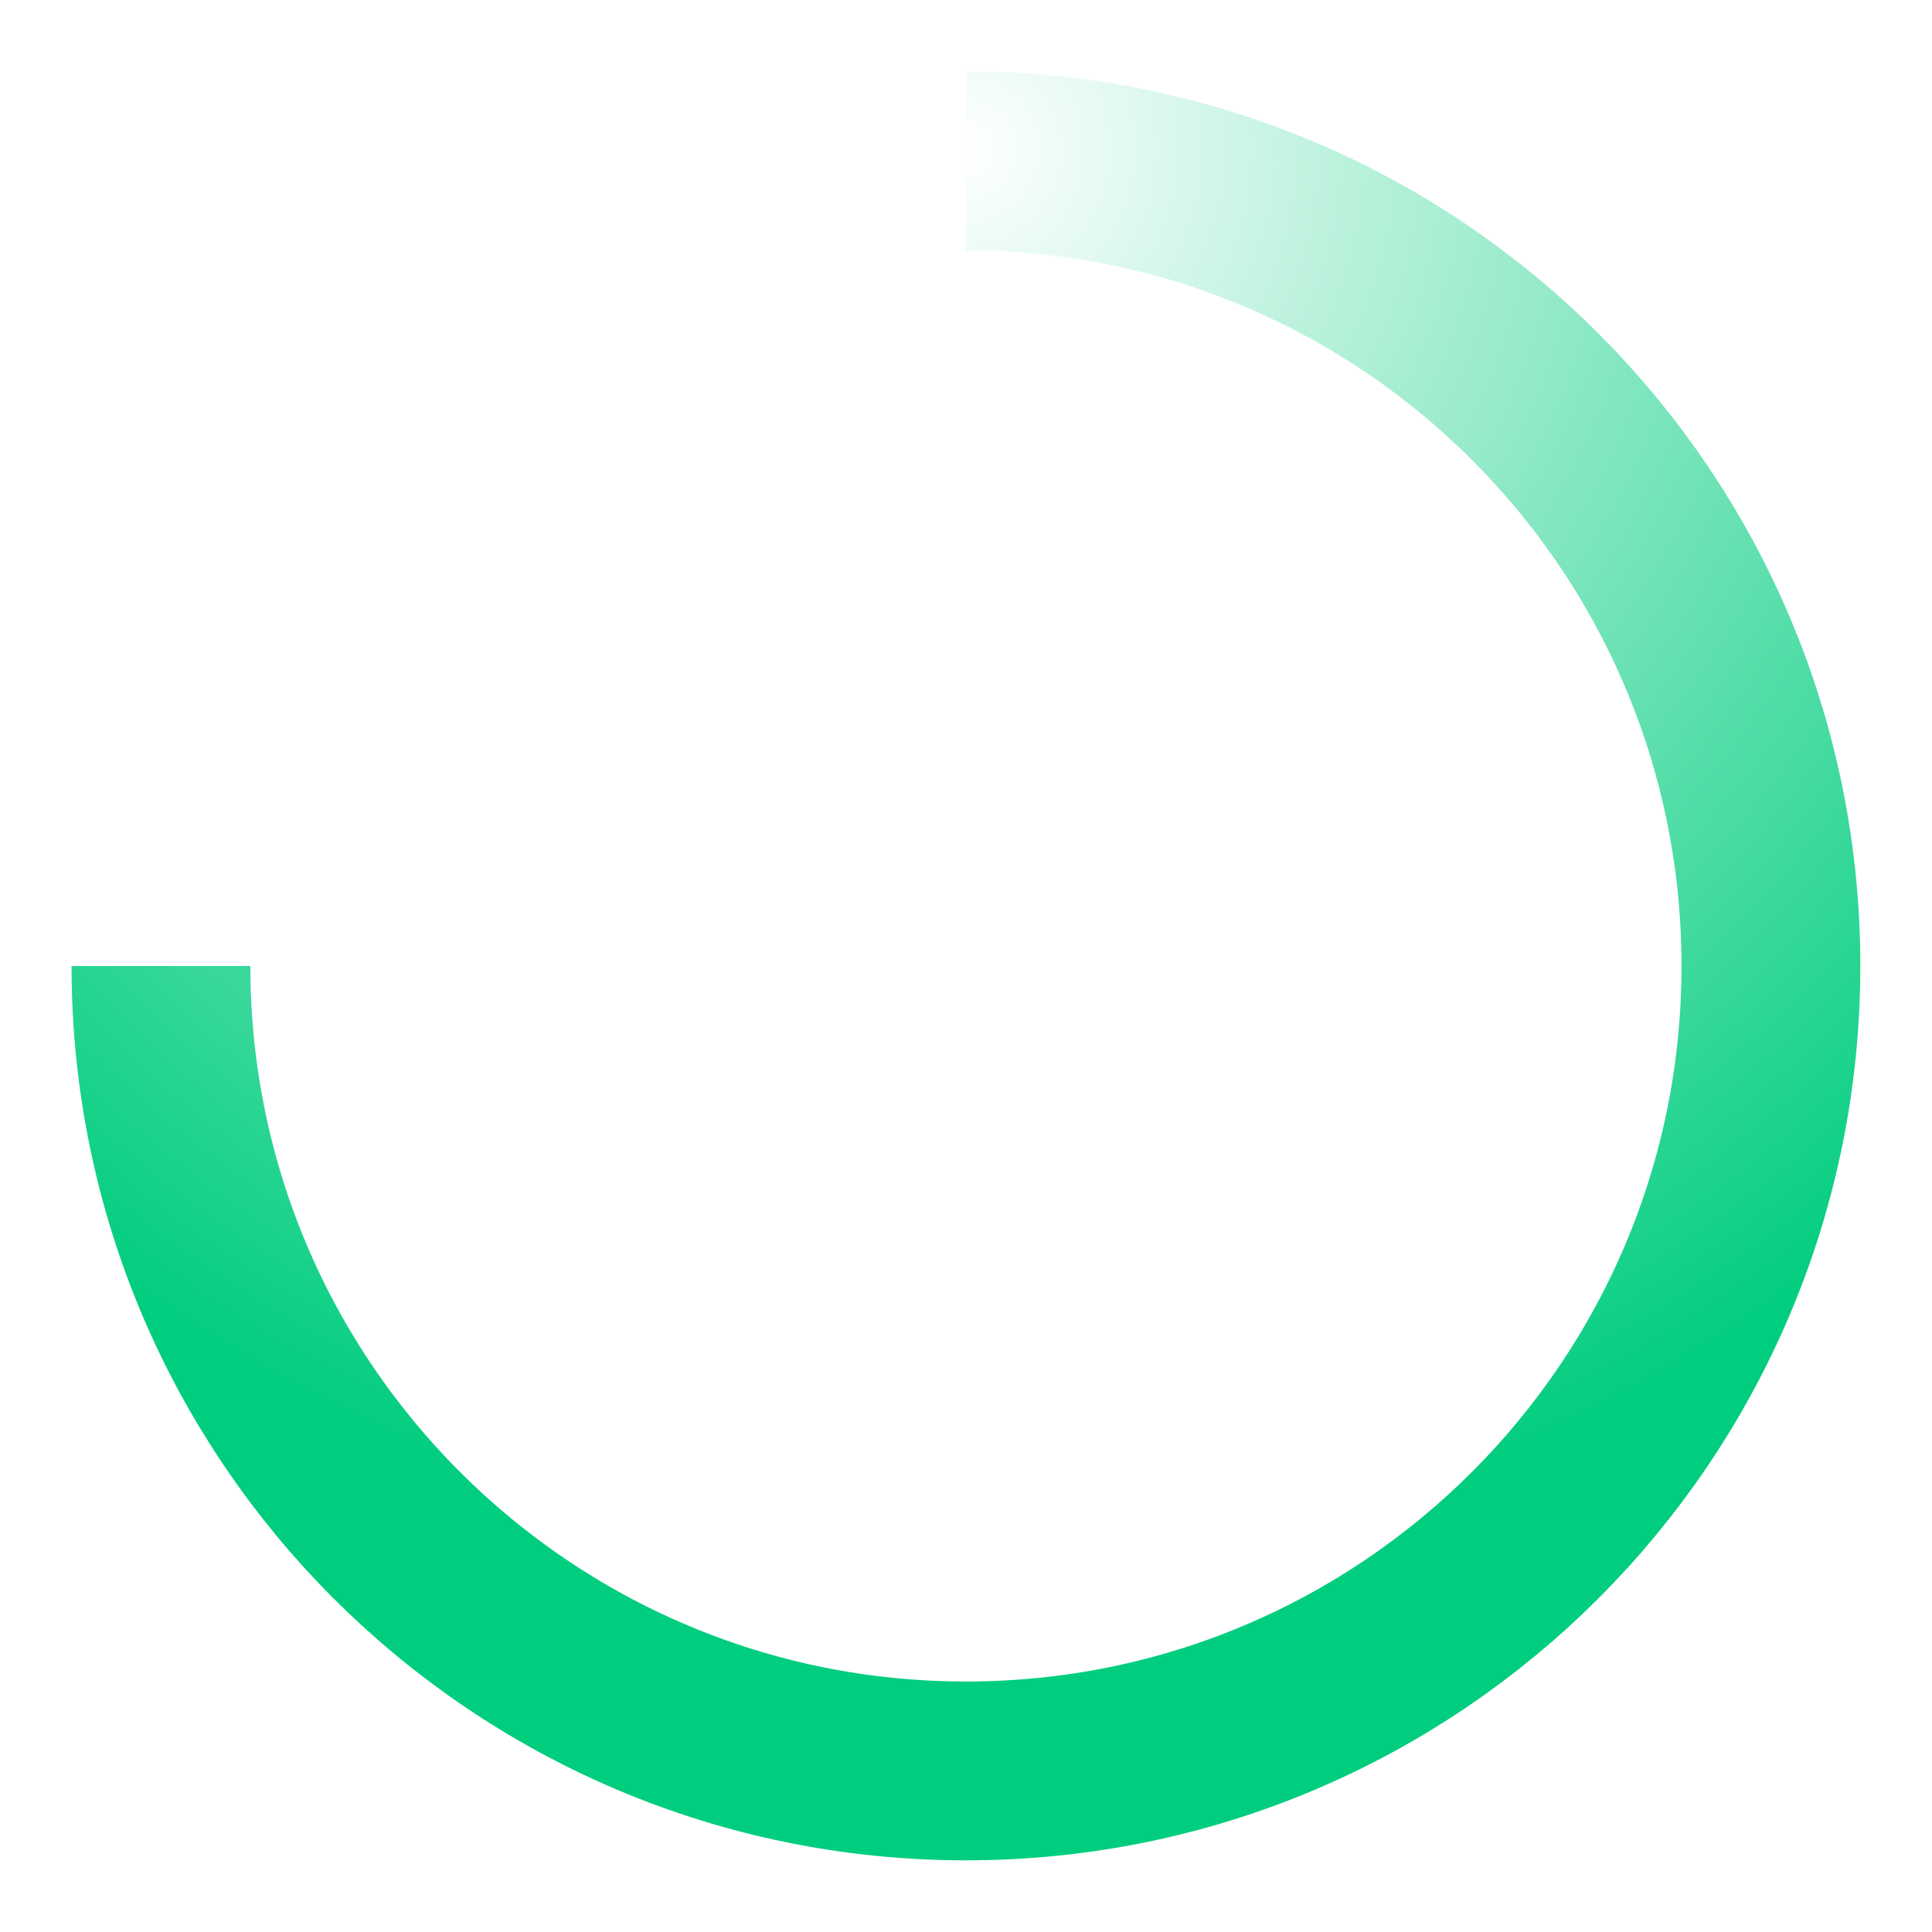 <svg xmlns="http://www.w3.org/2000/svg" width="16" height="16" viewBox="0 0 16 16">
    <defs>
        <radialGradient id="4afz38gbca" cx="50%" cy="0%" r="87.484%" fx="50%" fy="0%">
            <stop offset="0%" stop-color="#00CD7E" stop-opacity="0"/>
            <stop offset="100%" stop-color="#00CD7E"/>
        </radialGradient>
    </defs>
    <g fill="none" fill-rule="evenodd">
        <g stroke="url(#4afz38gbca)" stroke-width="1.481" transform="translate(-144 -132)">
            <g>
                <g>
                    <g>
                        <g>
                            <path d="M0 6.667c0 3.682 2.985 6.666 6.667 6.666s6.666-2.984 6.666-6.666C13.333 2.985 10.35 0 6.667 0" transform="translate(32 116) translate(40 12) translate(72 4) translate(1.333 1.333)"/>
                        </g>
                    </g>
                </g>
            </g>
        </g>
    </g>
</svg>
